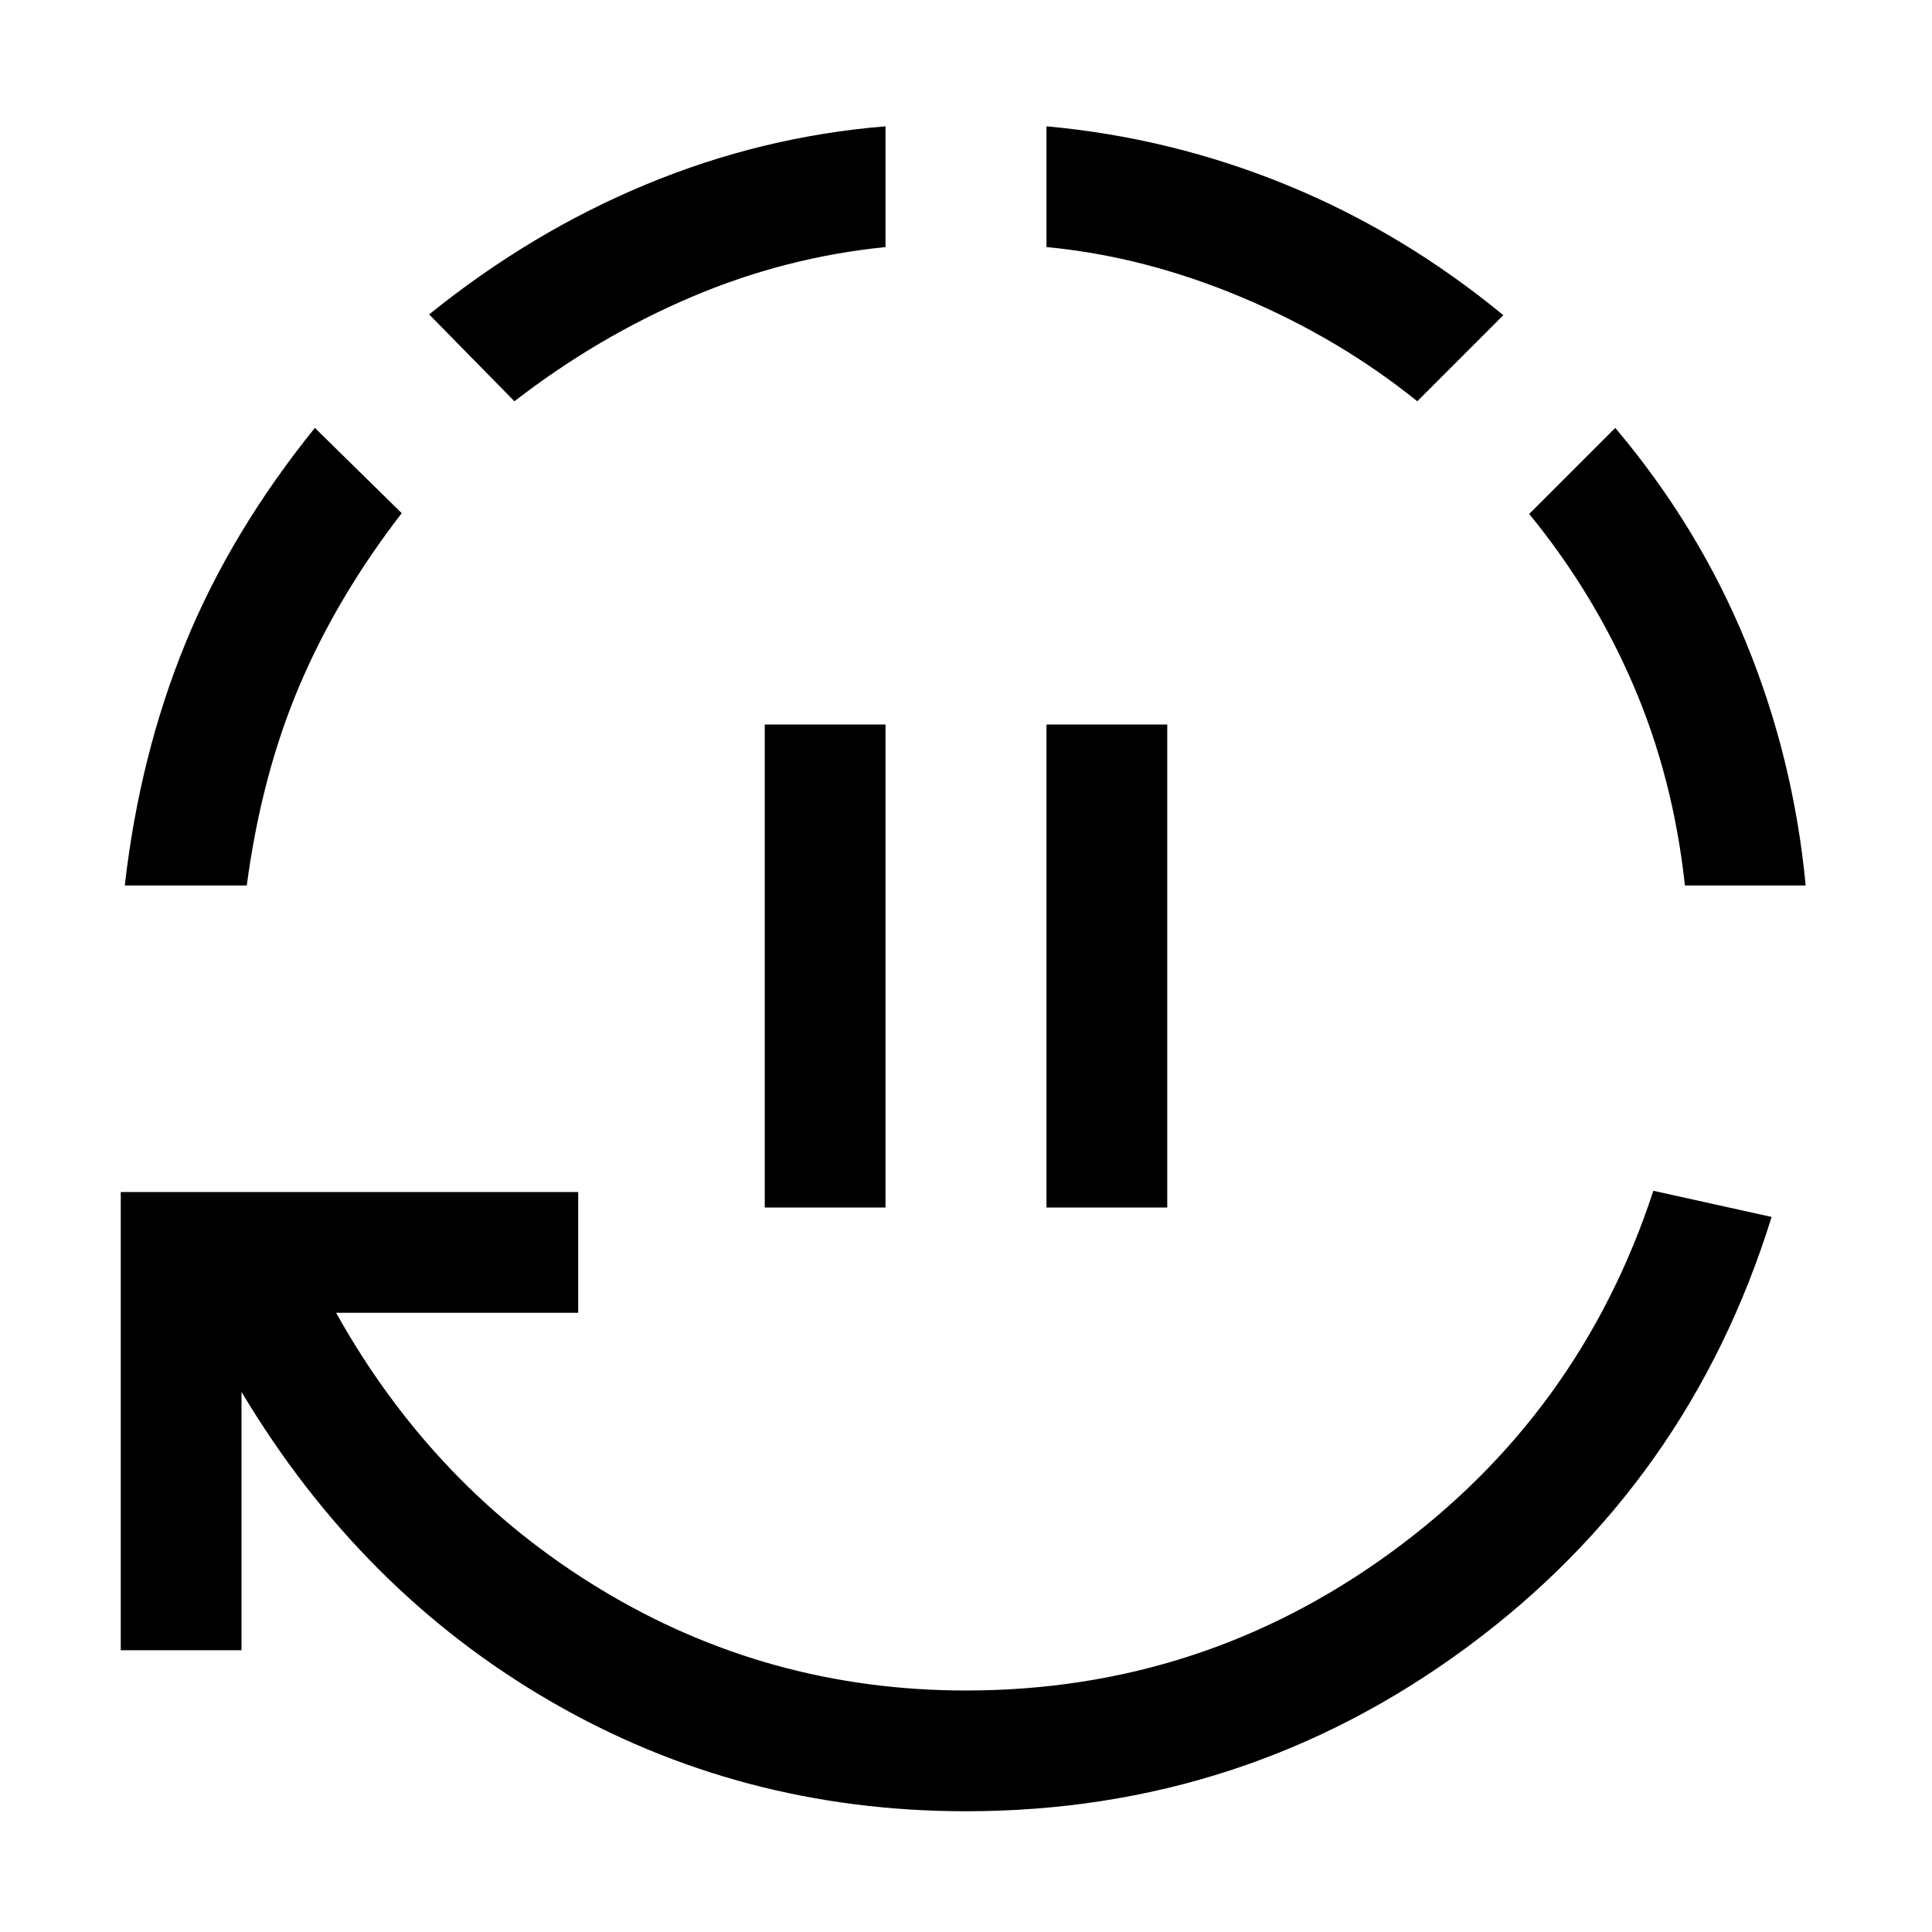 <svg xmlns="http://www.w3.org/2000/svg" height="24" viewBox="0 -960 960 960" width="24"><path d="M380.001-360v-240H440v240h-59.999ZM520-360v-240h59.999v240H520ZM480-60.002q-112.231 0-206.539-54.692Q179.154-169.387 120-268.388v128.387H60.002v-227.692h227.306v59.999H166.999q48.692 87.308 131.615 137.501Q381.538-120 480-120q116.923 0 211-68.5t130.539-179.808l58.767 12.999Q839.153-222.77 728.769-141.386 618.384-60.001 480-60.001ZM62.002-520q7.384-64.692 30.076-120.23 22.692-55.538 64.385-107.154L199.615-705q-32 41.385-50.846 85.769-18.846 44.385-26.154 99.231H62.002Zm193.613-240.615-42.383-43.153q50.692-40.923 108.038-64.692 57.346-23.769 118.73-28.769v59.998q-49.846 5-96.423 24.808-46.577 19.808-87.962 51.808Zm448.616 0q-38.692-31.231-87.116-51.616-48.423-20.384-97.115-25v-59.998q62 5.615 119.653 29.269 57.654 23.654 107.346 64.576l-42.768 42.769Zm133 240.615q-5.77-53.308-25.577-99.423-19.808-46.116-51.808-85.192l42.768-42.769q41.308 48.923 64.962 106.577Q891.229-583.154 897.229-520h-59.998Z"/></svg>